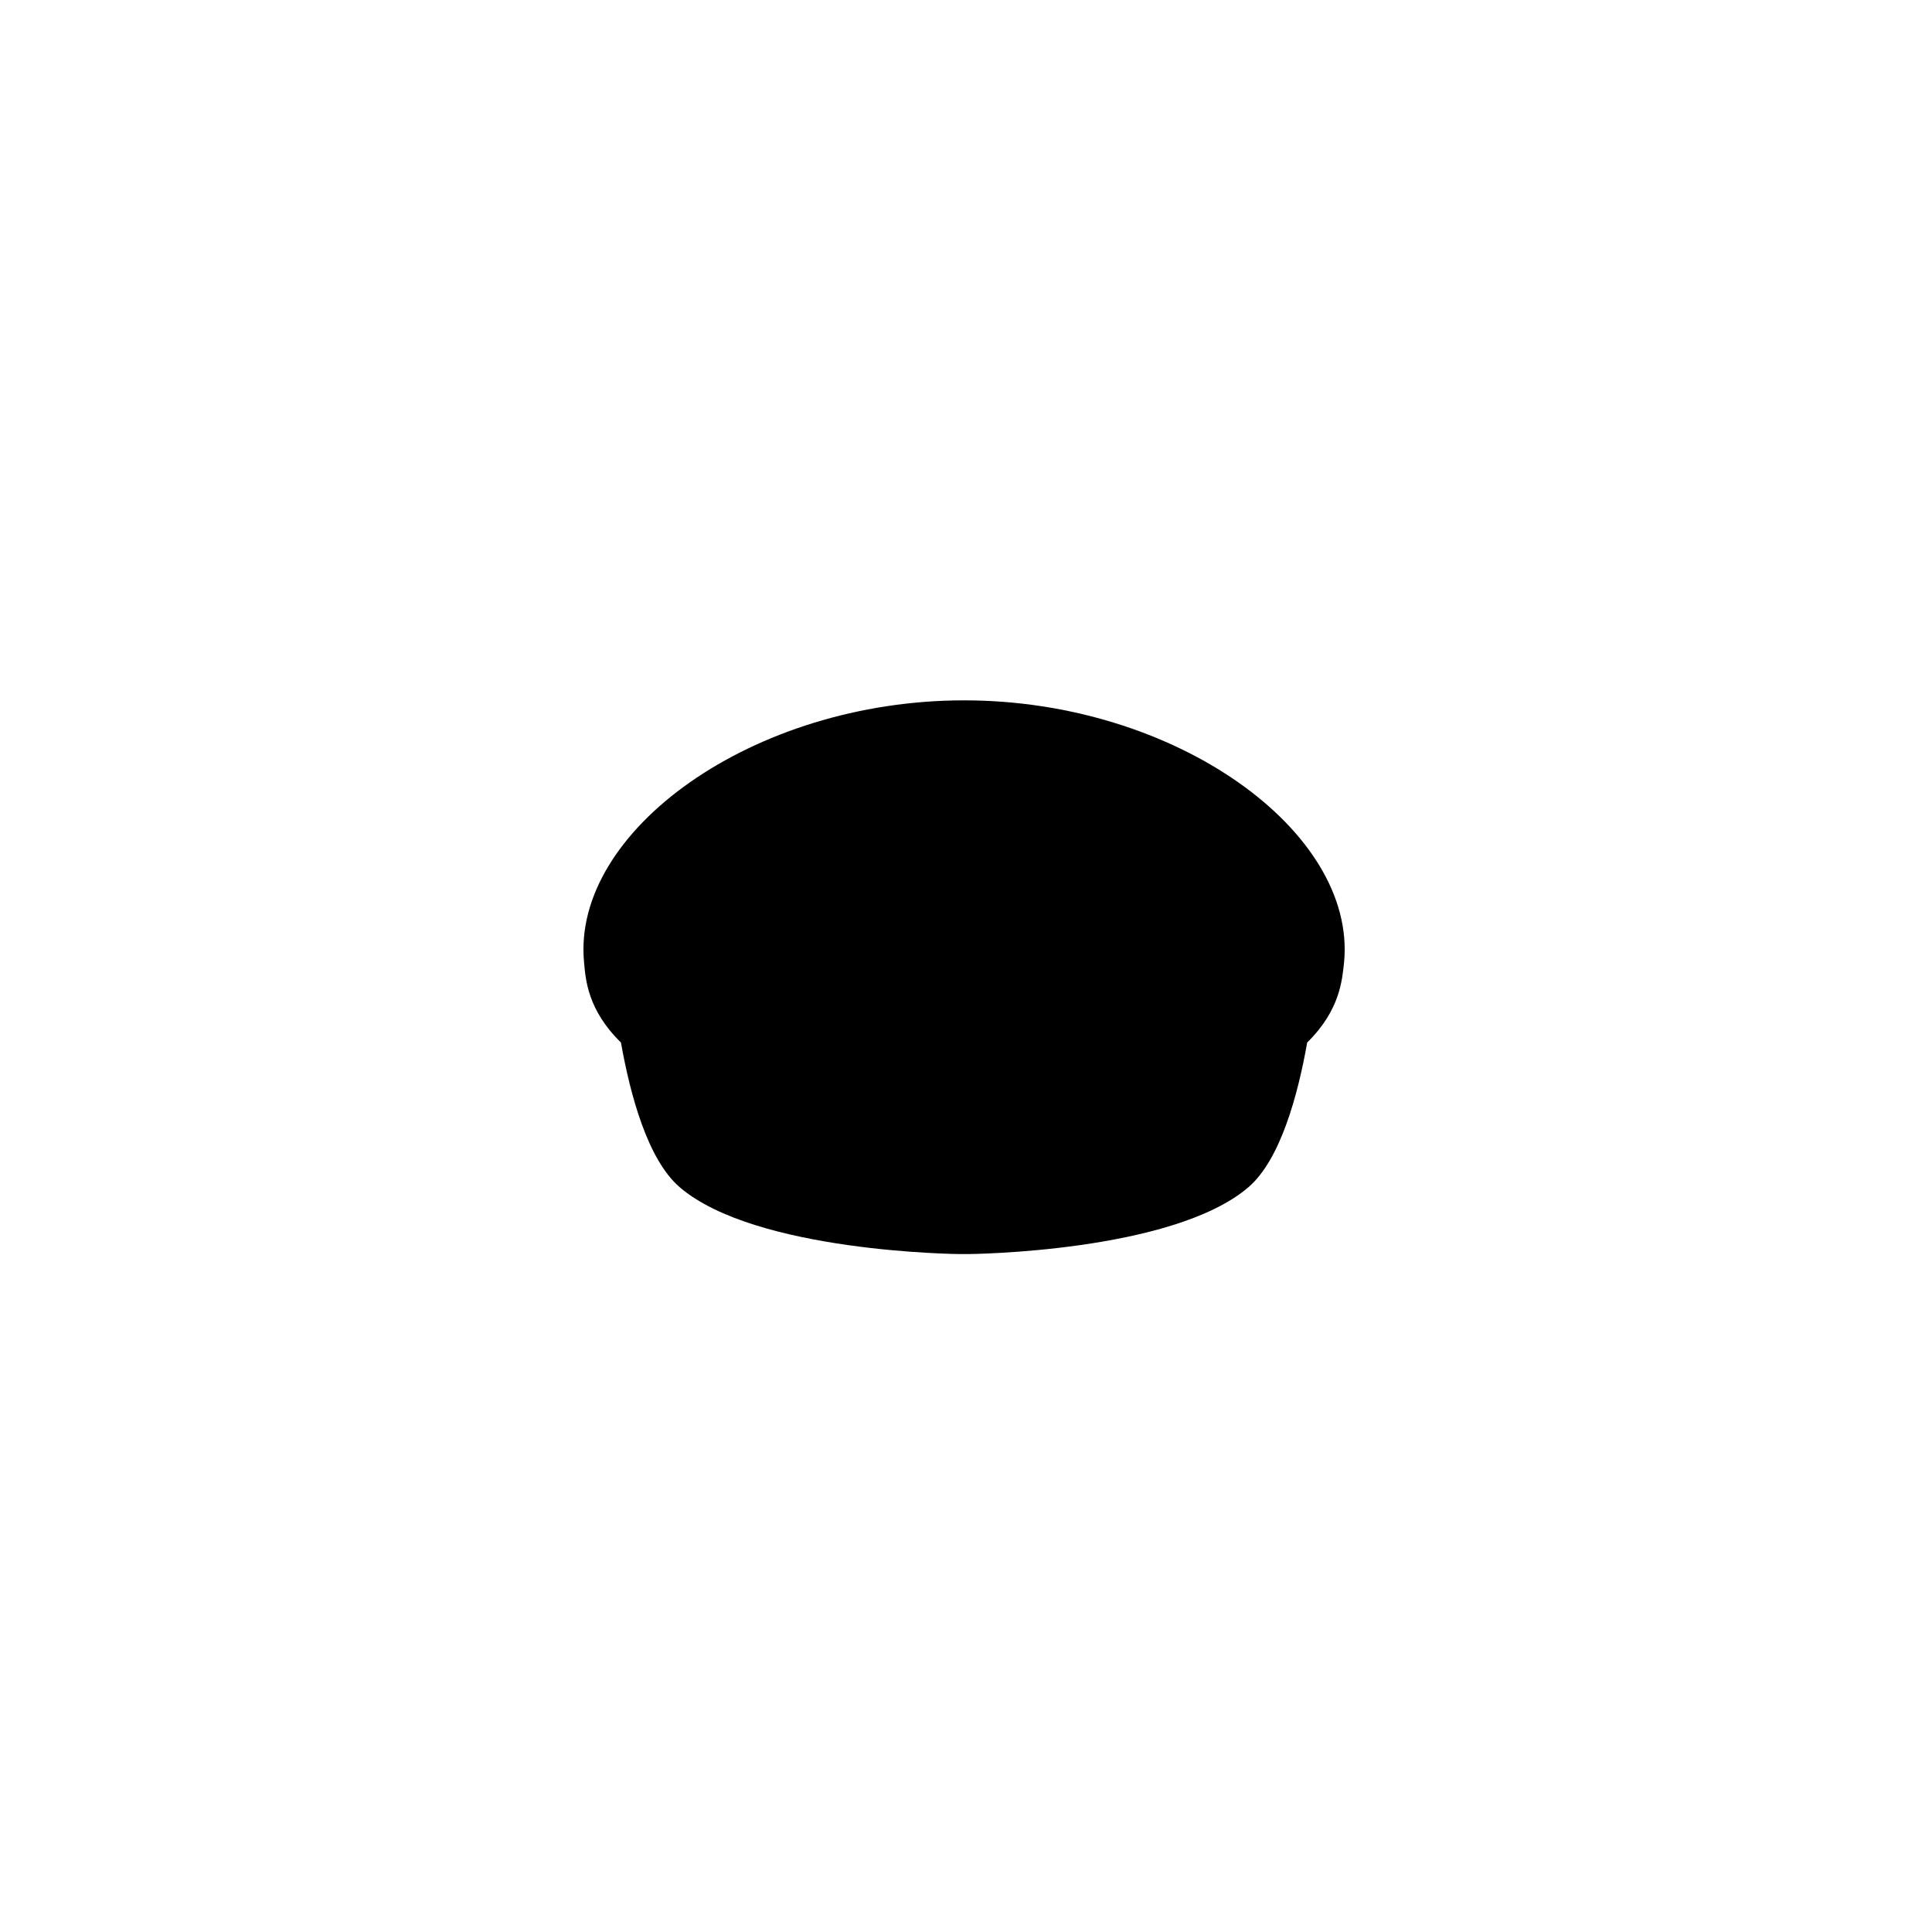 <?xml version="1.0" encoding="utf-8"?>
<!-- Generator: Adobe Illustrator 26.0.1, SVG Export Plug-In . SVG Version: 6.00 Build 0)  -->
<svg version="1.1" id="head" xmlns="http://www.w3.org/2000/svg" xmlns:xlink="http://www.w3.org/1999/xlink" x="0px" y="0px"
	 viewBox="0 0 1000 1000" style="enable-background:new 0 0 1000 1000;" xml:space="preserve">
<path id="skin-D" d="M499,362.5c-109.5,0-203.1,67.8-196.7,135.5c0.8,9.1,1.9,24.8,19.1,41.6c4.8,27.1,13.8,60.5,30.3,74.8
	c39.3,33.9,145,34.7,145,34.7h-0.1c0.8,0,1.6,0,2.4,0s1.6,0,2.4,0h-0.1c0,0,105.7-0.8,145-34.7c16.5-14.3,25.5-47.7,30.3-74.8
	c17.1-16.8,18.1-32.5,19.1-41.6C702.1,430.3,608.5,362.5,499,362.5z"/>
<path id="skin" d="M660.2,434.7c-9.3-25.5-75.6-64.1-161.2-64.1s-151.8,38.7-161.2,64.1c-9.3,25.5-35.2,73.1-5.7,91.4
	c50.2,31.4,82.9,60.1,102.3,80.4v0.1c-28.4-4.6-54.8-13.5-73.3-24.4c-3.8-2.2-8.4,1.7-6.5,5.8l0,0c11.3,24.4,66.4,46.9,123,50.4
	c7.5,0.4,14.6,0.5,21.4,0.3c6.8,0.2,13.9,0.1,21.4-0.3c56.6-3.5,111.6-26.2,123-50.4c0,0,0-0.1,0.1-0.1c1.8-4-2.6-7.9-6.5-5.7
	c-18.5,10.9-44.9,19.8-73.3,24.4c0,0-0.1,0,0-0.1c19.4-20.4,52.1-49,102.3-80.4C695.3,507.8,669.5,460.3,660.2,434.7z"/>
<g id="skin-L">
	<path d="M445.4,624.2c0,6.5,18.1,18.2,53.6,18.2c35.4,0,53.6-11.8,53.6-18.2c0-24.5-48.1-16.1-53.6-16.1
		C493.5,608.1,445.4,599.9,445.4,624.2z"/>
	<path d="M592.8,423.7c3.5-11.5-2.4-23.8-13.7-28.2c-25.3-9.6-56.7-17.2-80.2-17.2c-23.4,0-54.8,7.4-80.2,17.2
		c-11.2,4.3-17.2,16.6-13.7,28.2l3.9,12.9c2.3,7.7,8.7,13.7,16.5,15.6c23.9,5.9,52,9.7,73.3,9.7c21.4,0,49.4-3.8,73.3-9.7
		c7.8-1.9,14.1-7.8,16.5-15.6L592.8,423.7z"/>
</g>
</svg>

